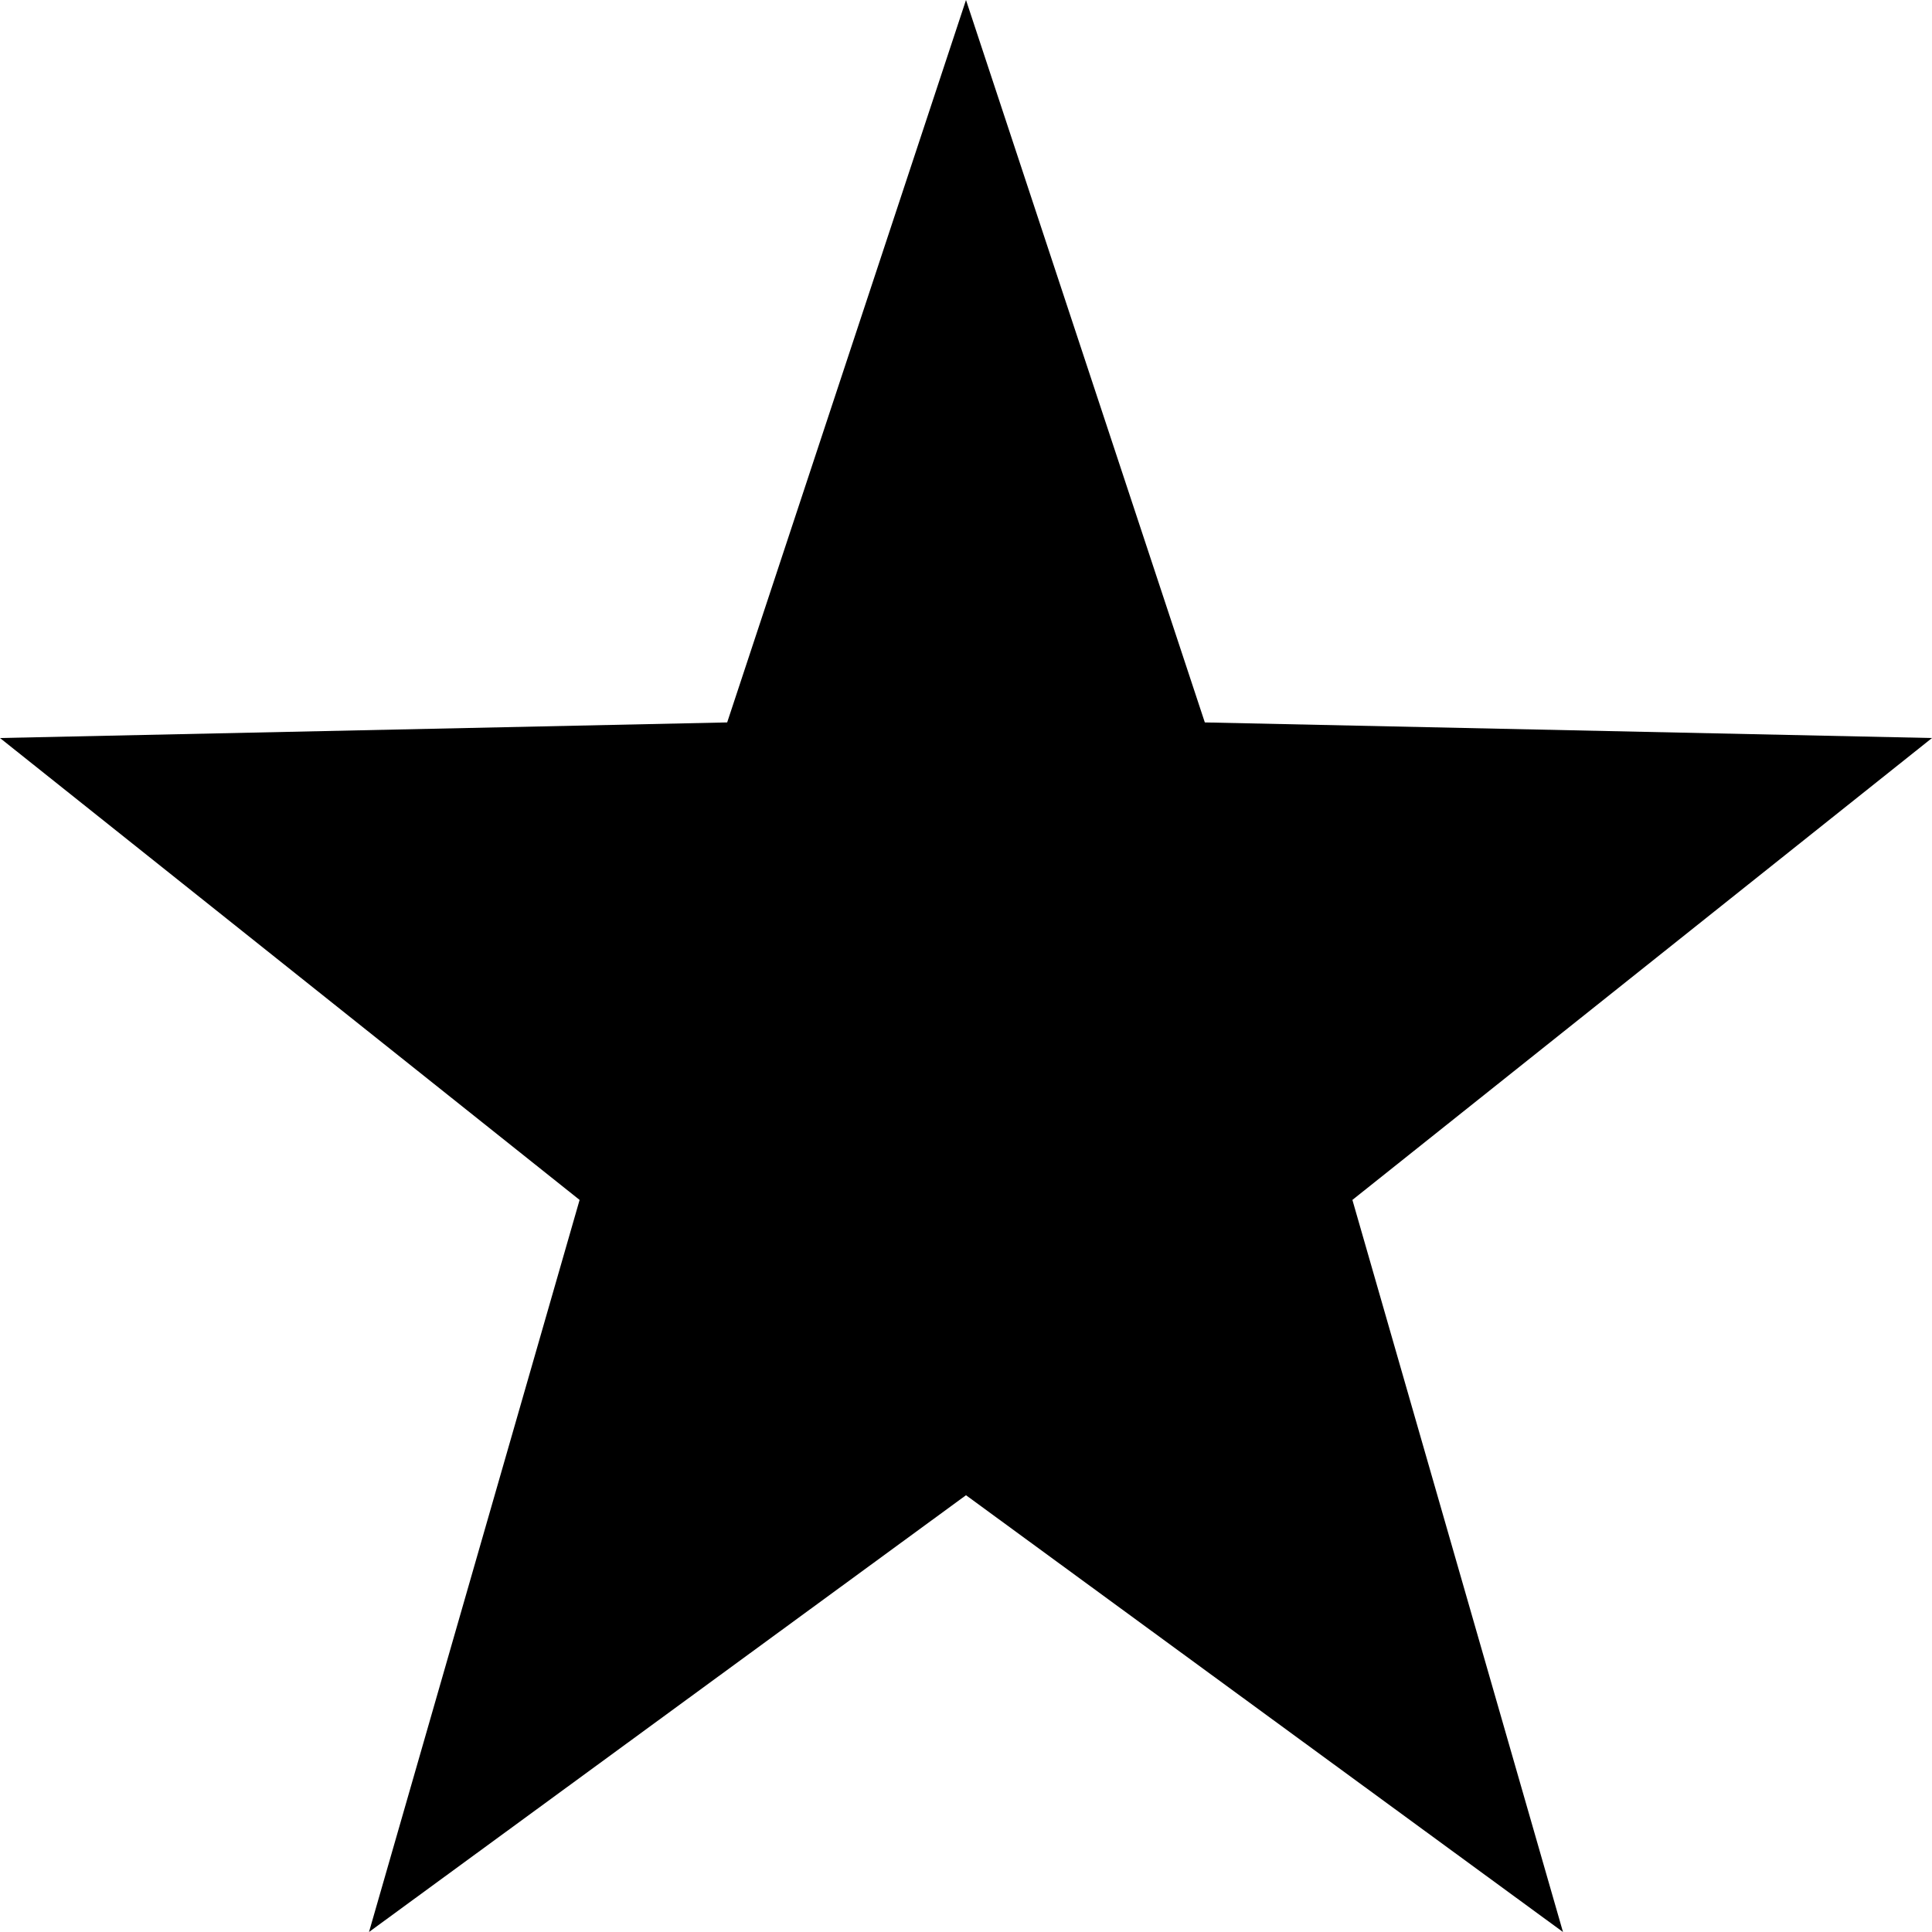 <?xml version="1.0" encoding="UTF-8"?>
<svg width="13px" height="13px" viewBox="0 0 13 13" version="1.1" xmlns="http://www.w3.org/2000/svg" xmlns:xlink="http://www.w3.org/1999/xlink">
    <!-- Generator: Sketch 41.2 (35397) - http://www.bohemiancoding.com/sketch -->
    <title>star--sml.colors-black-white-grey</title>
    <desc>Created with Sketch.</desc>
    <defs></defs>
    <g id="01-Style-Tile" stroke="none" stroke-width="1" fill="none" fill-rule="evenodd">
        <g id="Style-Tile" transform="translate(-792, -1226)" fill="#000000">
            <g id="Icons" transform="translate(100, 660)">
                <g id="Iconset" transform="translate(0, 30)">
                    <g id="Icons" transform="translate(61, 67)">
                        <g id="Misc" transform="translate(6, 465)">
                            <g id="Icon/Star/Black" transform="translate(625, 4)">
                                <polygon points="6.5 10.061 2.483 13 3.9 8.074 -5.55111512e-17 4.966 4.893 4.861 6.5 0 8.107 4.861 13 4.966 9.1 8.074 10.517 13"></polygon>
                            </g>
                        </g>
                    </g>
                </g>
            </g>
        </g>
    </g>
</svg>